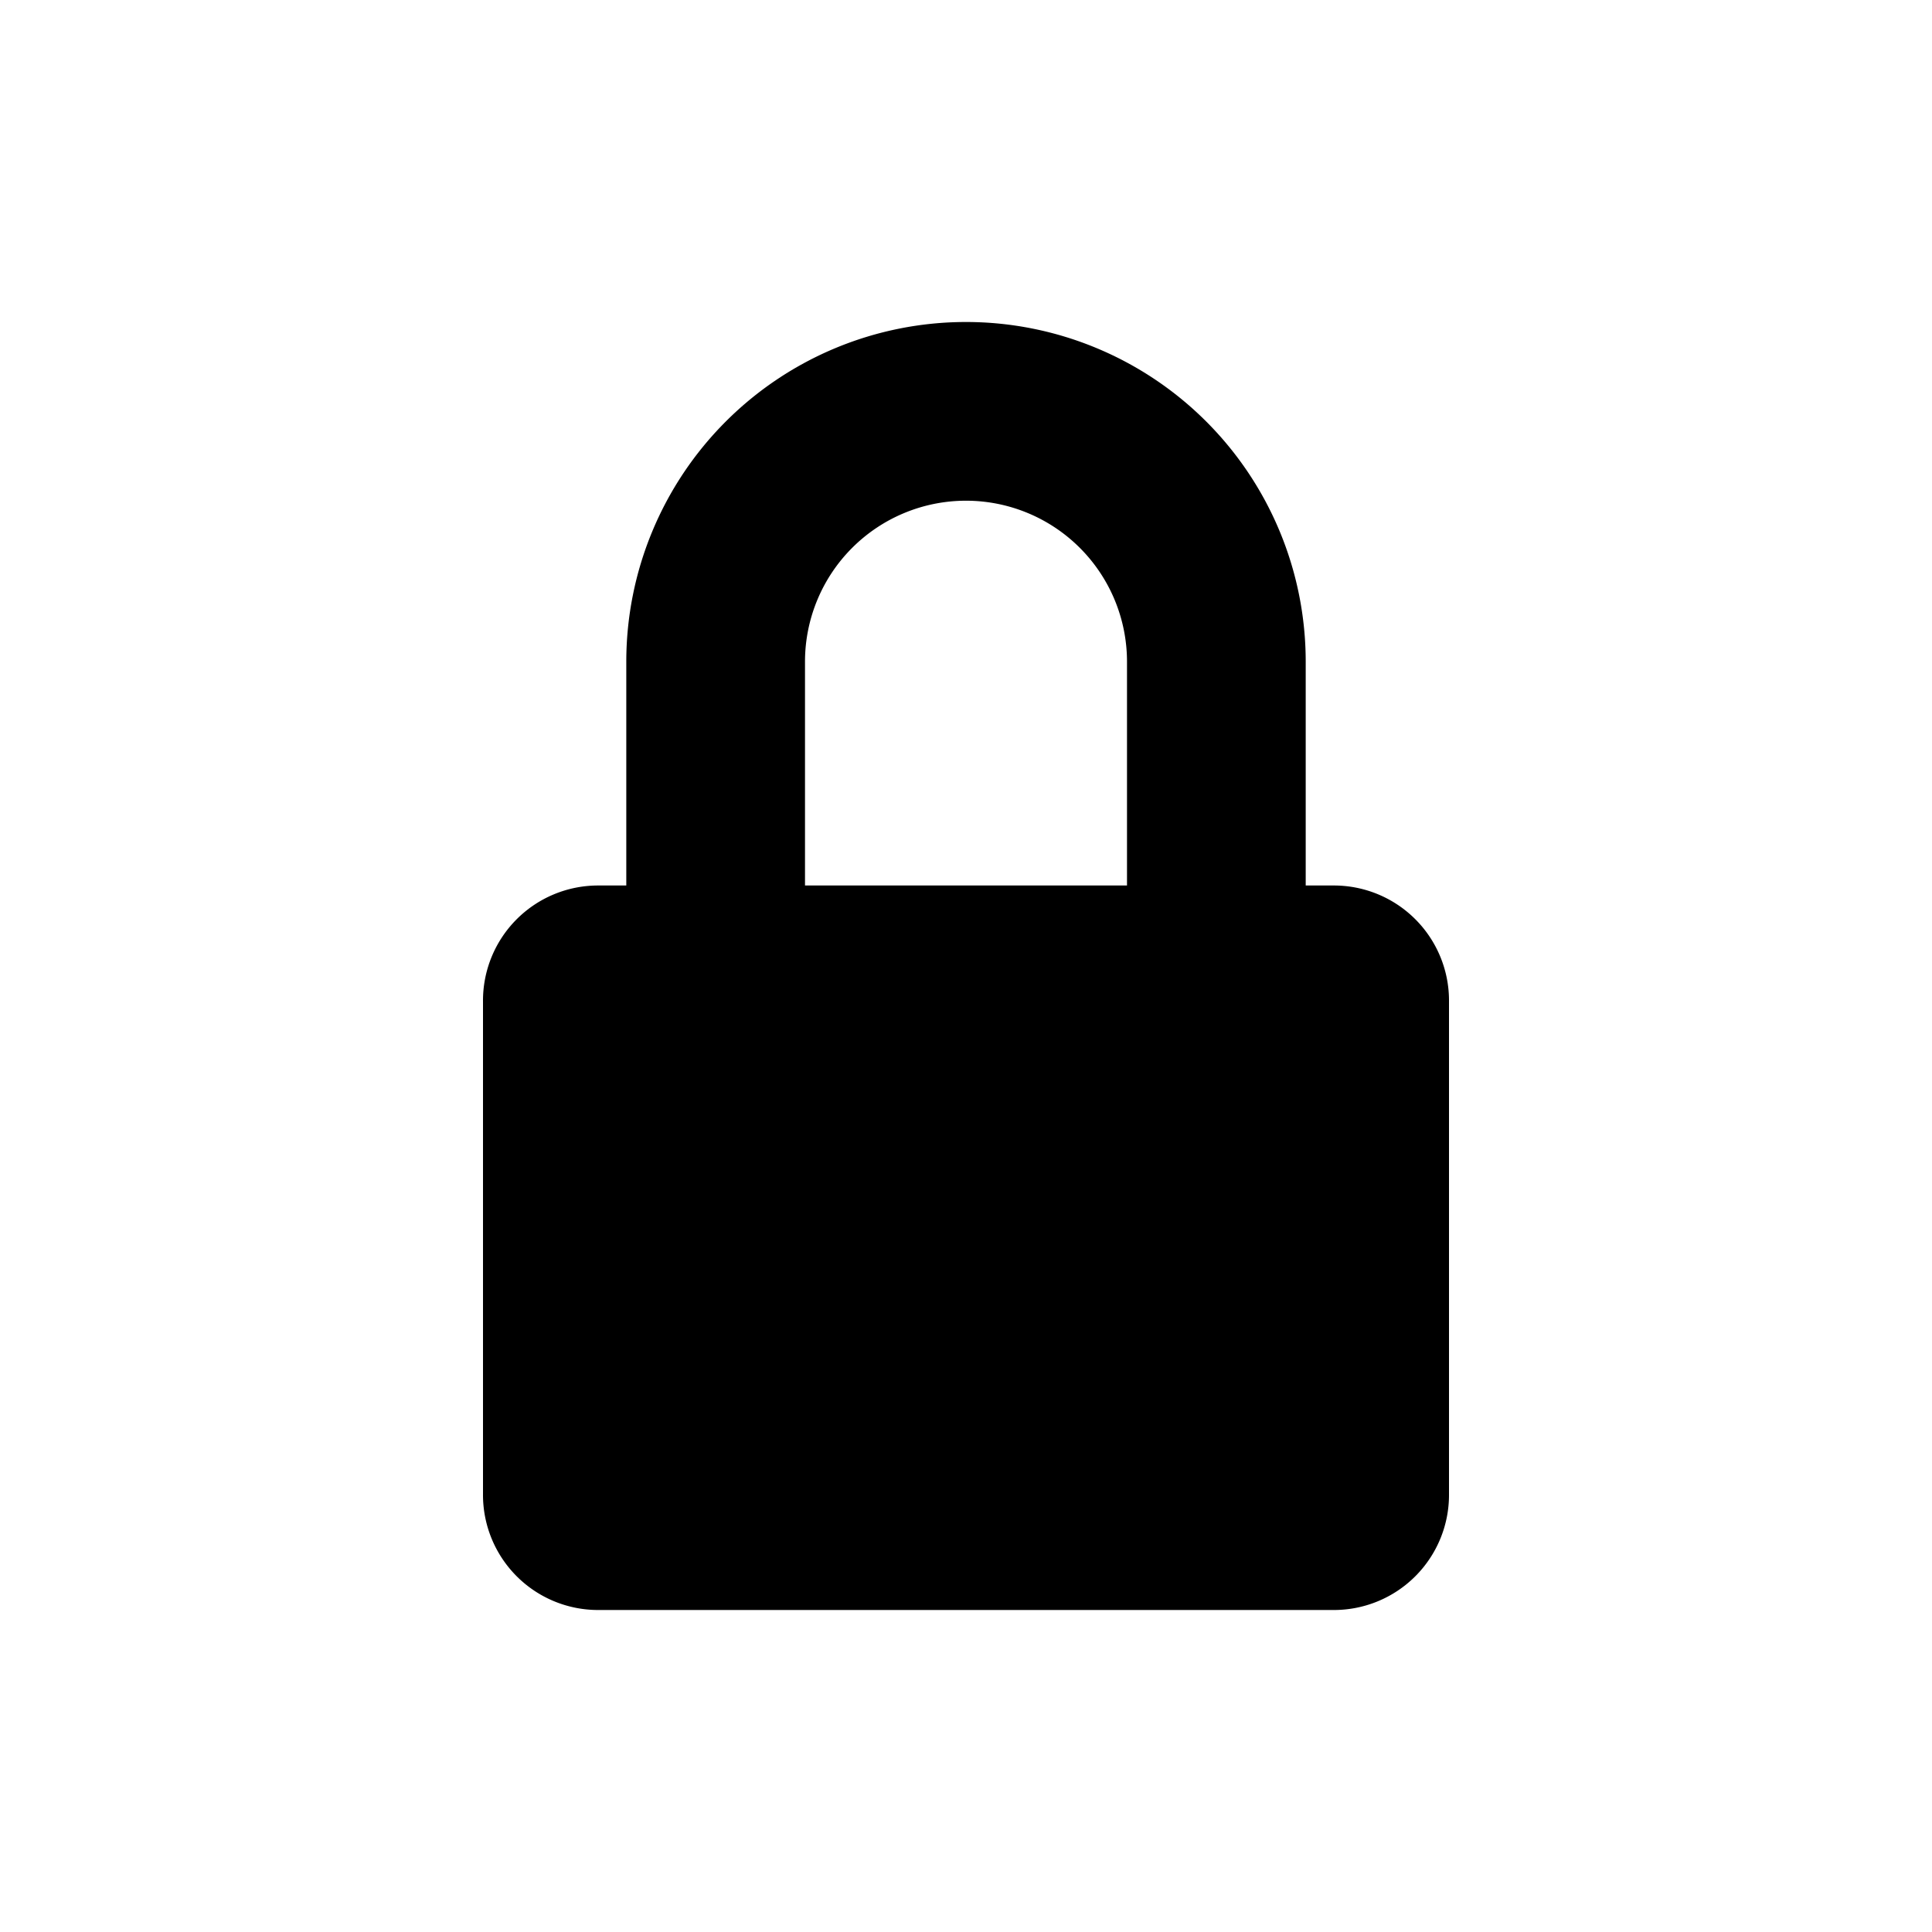 <svg xmlns="http://www.w3.org/2000/svg" viewBox="0 0 24 24">
  <path d="M10,8.22a2,2,0,1,1,4,0V11H10ZM16.56,11h-.34V8.22a4.22,4.22,0,1,0-8.44,0V11H7.44A1.43,1.43,0,0,0,6,12.44v6.12A1.43,1.43,0,0,0,7.44,20h9.12A1.43,1.43,0,0,0,18,18.56V12.44A1.43,1.43,0,0,0,16.56,11Z" style="fill-rule: evenodd"/>
</svg>

